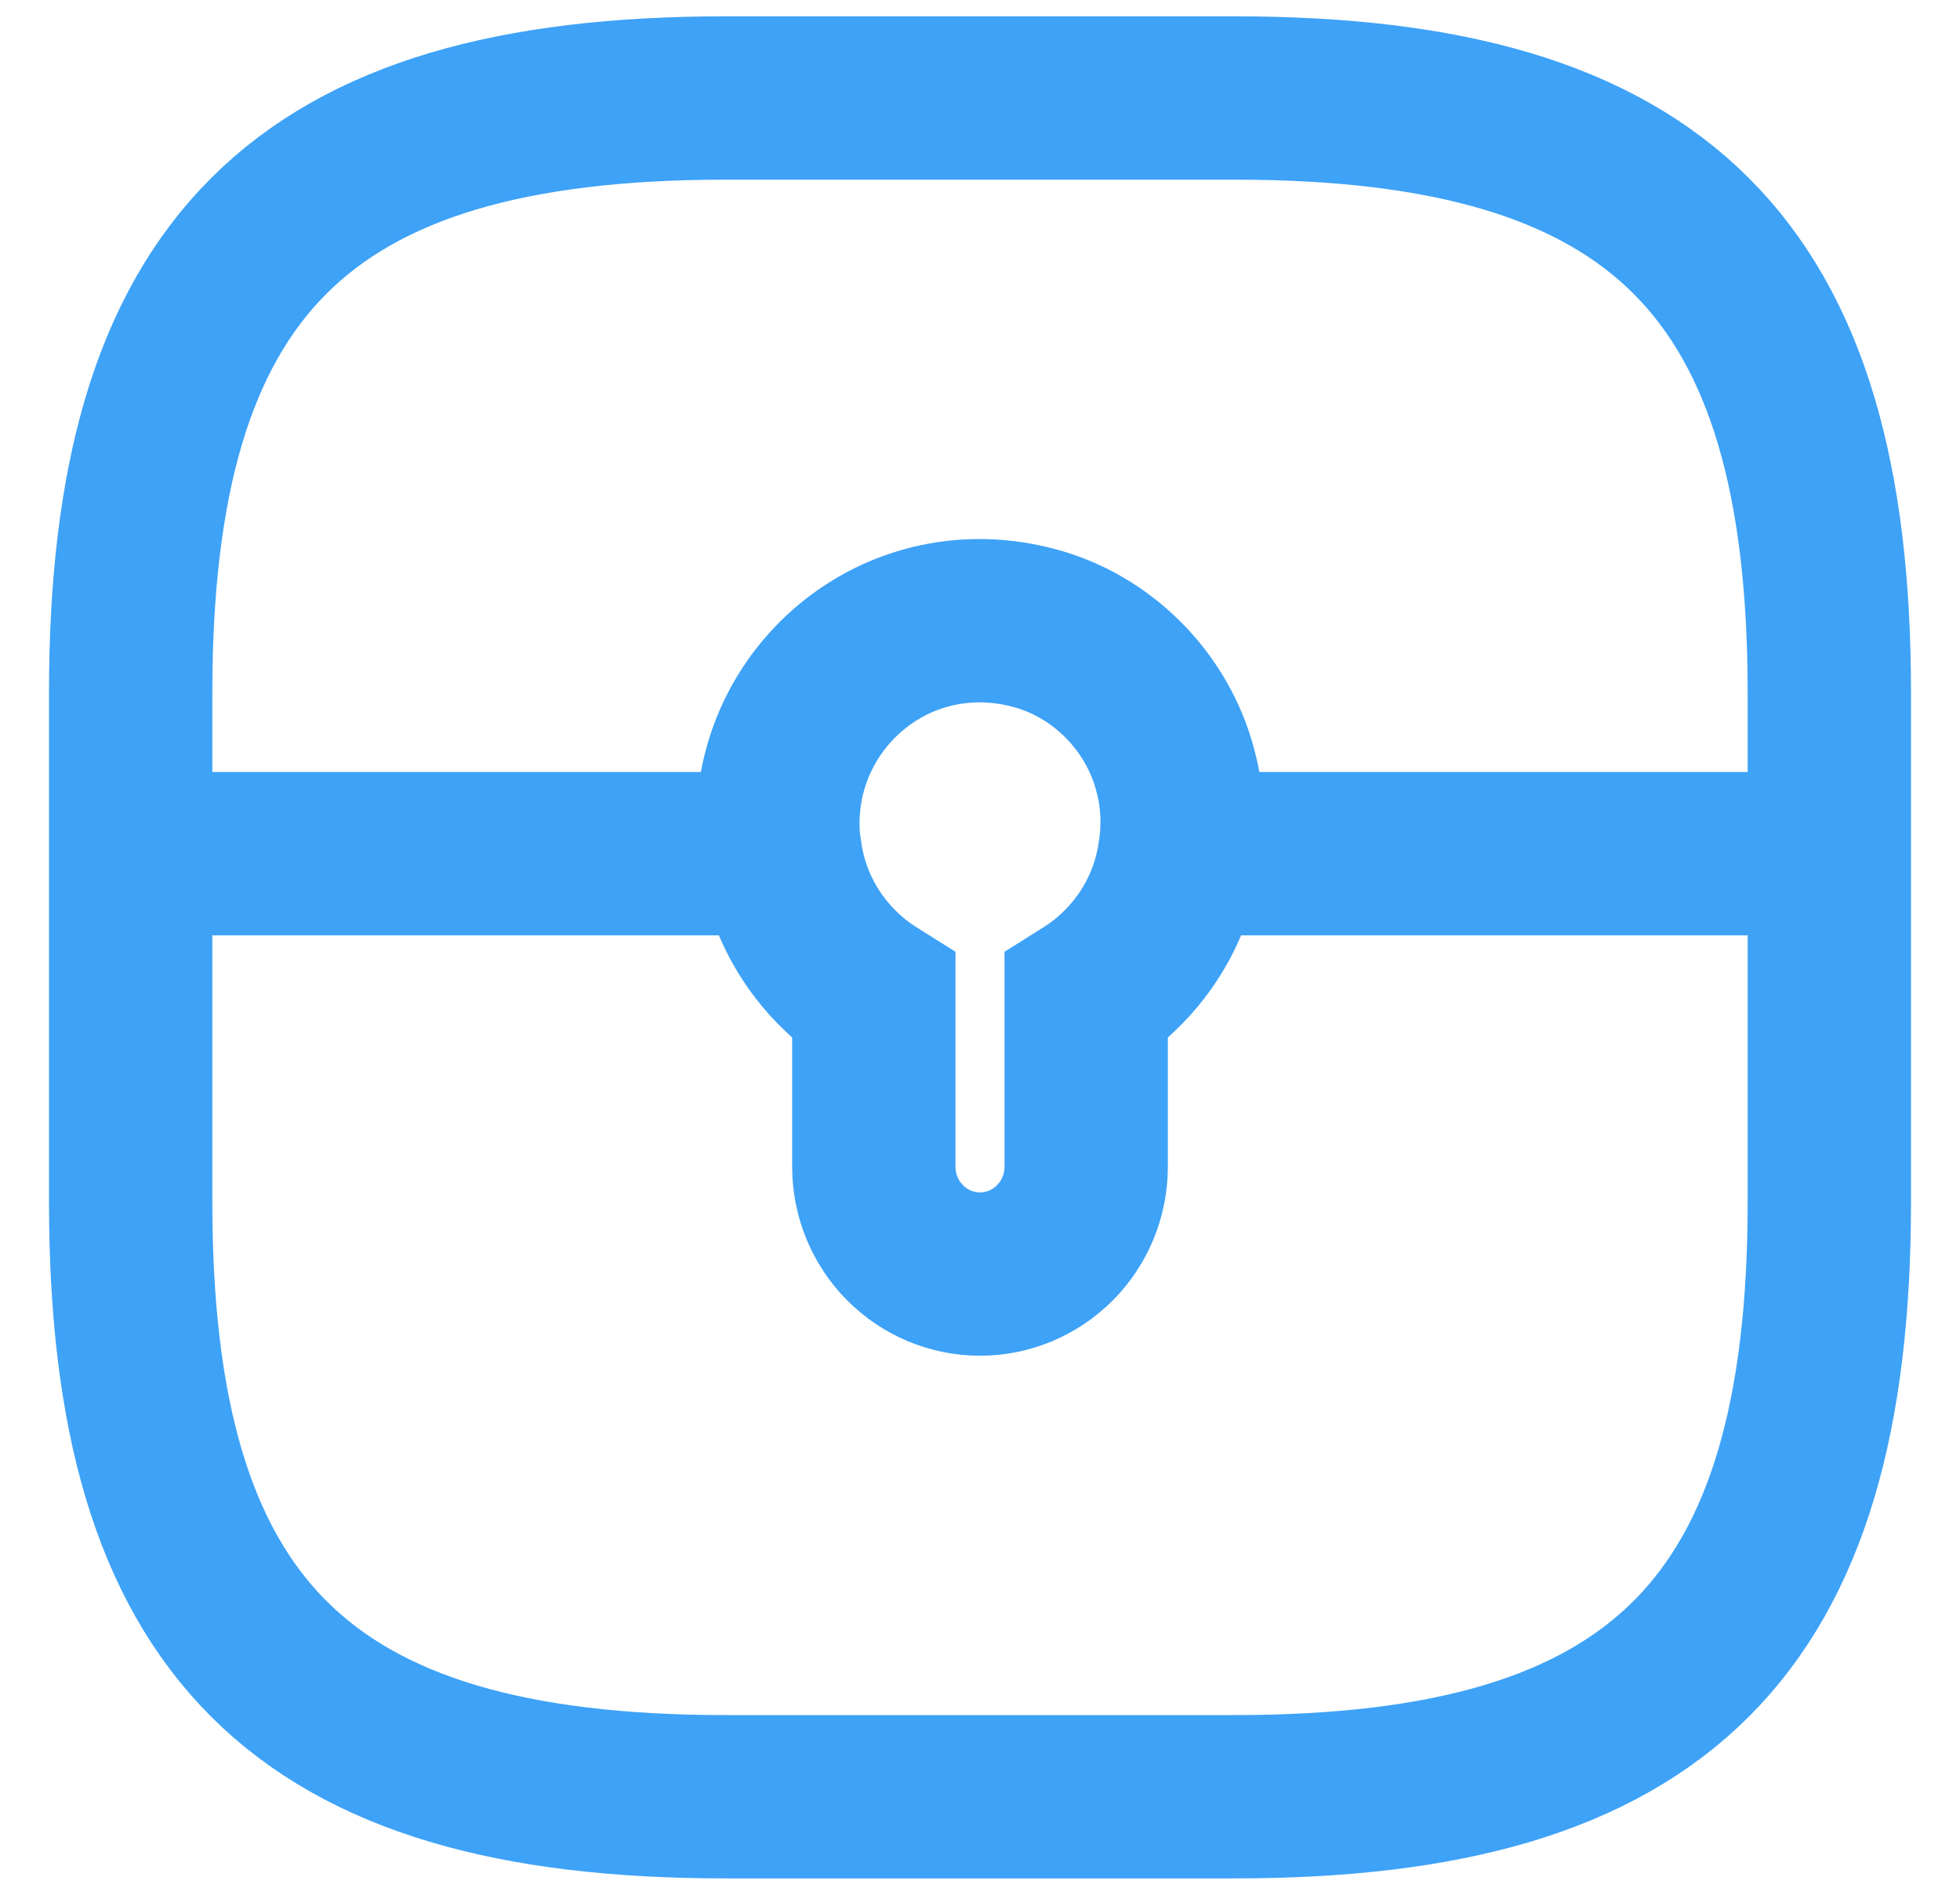 <svg width="30" height="29" viewBox="0 0 30 29" fill="none" xmlns="http://www.w3.org/2000/svg">
<path d="M11.1 27.5H18.9C25.4 27.5 28 24.9 28 18.4V10.6C28 4.1 25.4 1.5 18.9 1.5H11.1C4.6 1.5 2 4.1 2 10.6V18.4C2 24.9 4.6 27.5 11.1 27.5Z" stroke="#3EA2F7" stroke-width="2.5" stroke-linecap="round" stroke-linejoin="round"/>
<path d="M28 13.066H18.056M11.944 13.066H2M18.055 13.066C17.925 13.998 17.379 14.786 16.625 15.259V17.859C16.625 18.294 16.454 18.712 16.149 19.019C15.844 19.327 15.431 19.5 15 19.5C14.569 19.5 14.156 19.327 13.851 19.019C13.546 18.712 13.375 18.294 13.375 17.859V15.259C12.621 14.786 12.075 13.998 11.945 13.066C11.919 12.922 11.906 12.764 11.906 12.606C11.906 10.611 13.778 9.061 15.832 9.613C16.872 9.888 17.717 10.742 17.99 11.792C18.107 12.226 18.12 12.659 18.055 13.066Z" stroke="#3EA2F7" stroke-width="2.5" stroke-miterlimit="10"/>
</svg>
